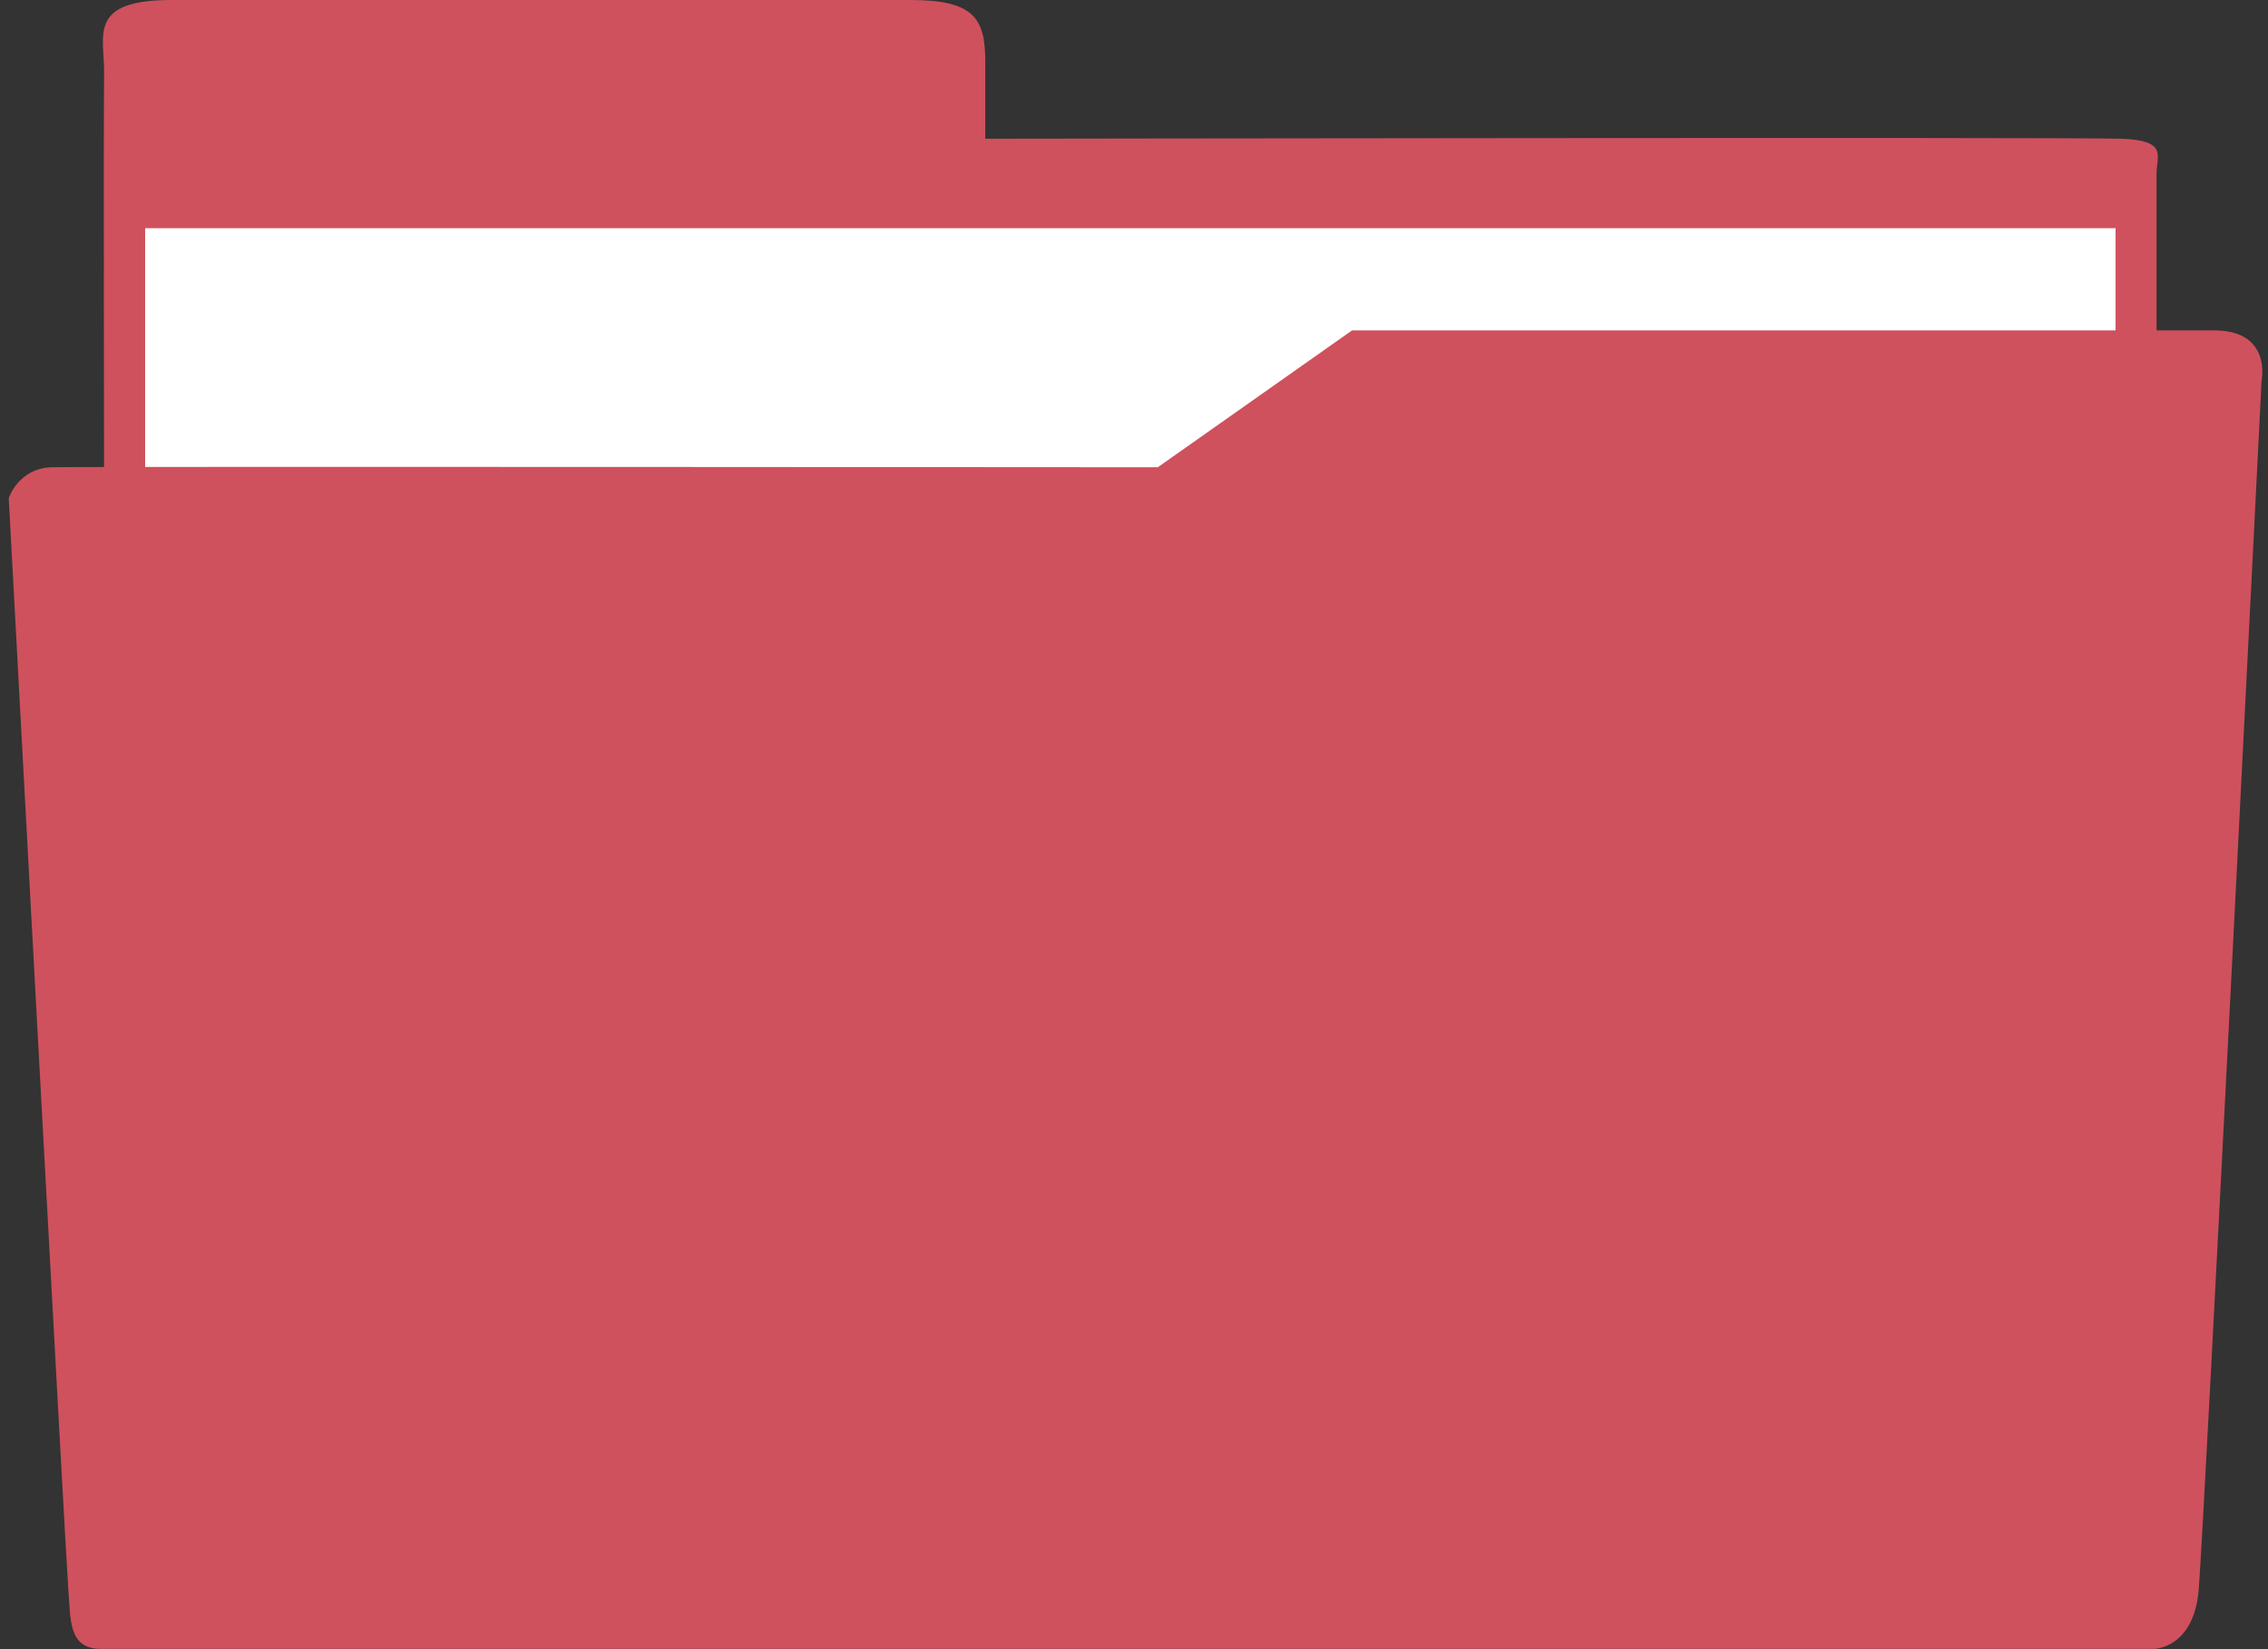 <?xml version="1.0" encoding="UTF-8"?>
<svg width="66px" height="48px" viewBox="0 0 66 48" version="1.1" xmlns="http://www.w3.org/2000/svg" xmlns:xlink="http://www.w3.org/1999/xlink">
    <rect x="0" y="0" width="66" height="48" fill="#333333" stroke="none"/>
    <!-- Generator: sketchtool 39.1 (31720) - http://www.bohemiancoding.com/sketch -->
    <title>174DF9CC-574D-4639-A5A1-C48B484BD329</title>
    <desc>Created with sketchtool.</desc>
    <defs></defs>
    <g id="ClassDig-Web-Teachers" stroke="none" stroke-width="1" fill="none" fill-rule="evenodd">
        <g id="Icons-Resources" transform="translate(-909, -1407)">
            <g id="Group-10-Copy-2" transform="translate(909.043, 1407)">
                <path d="M2.986,14.965 C2.986,14.965 2.969,3.245 2.986,2.142 C3.003,1.039 2.482,-8.17571028e-13 4.953,-8.17571028e-13 C7.424,-8.17571028e-13 24.583,-3.10025224e-10 26.454,-8.17571028e-13 C28.325,3.08390082e-10 28.629,0.555 28.629,1.805 C28.629,3.054 28.629,4.038 28.629,4.038 C28.629,4.038 60.325,3.989 61.69,4.038 C63.055,4.088 62.713,4.521 62.713,5.072 C62.713,5.623 62.713,18.405 62.713,18.405 L3.003,18.405 L2.986,14.965 Z" id="Path-9" fill="#CF515D"></path>
                <rect id="Rectangle-28" fill="#FFFFFF" x="4.181" y="6.642" width="57.339" height="17.208"></rect>
                <path d="M33.649,13.6 C33.649,13.6 2.433,13.574 1.463,13.6 C0.494,13.626 0.211,14.498 0.211,14.498 C0.211,14.498 1.871,45.333 1.944,46.246 C2.017,47.16 1.944,47.992 2.898,47.992 C3.851,47.992 62.634,47.992 62.634,47.992 C62.634,47.992 63.788,47.992 63.939,46.286 C64.09,44.58 65.77,11.08 65.77,11.08 C65.77,11.08 66.081,9.616 64.387,9.616 C62.694,9.616 39.303,9.616 39.303,9.616 L33.649,13.6 Z" id="Path-8" fill="#CF515D"></path>
            </g>
        </g>
    </g>
</svg>